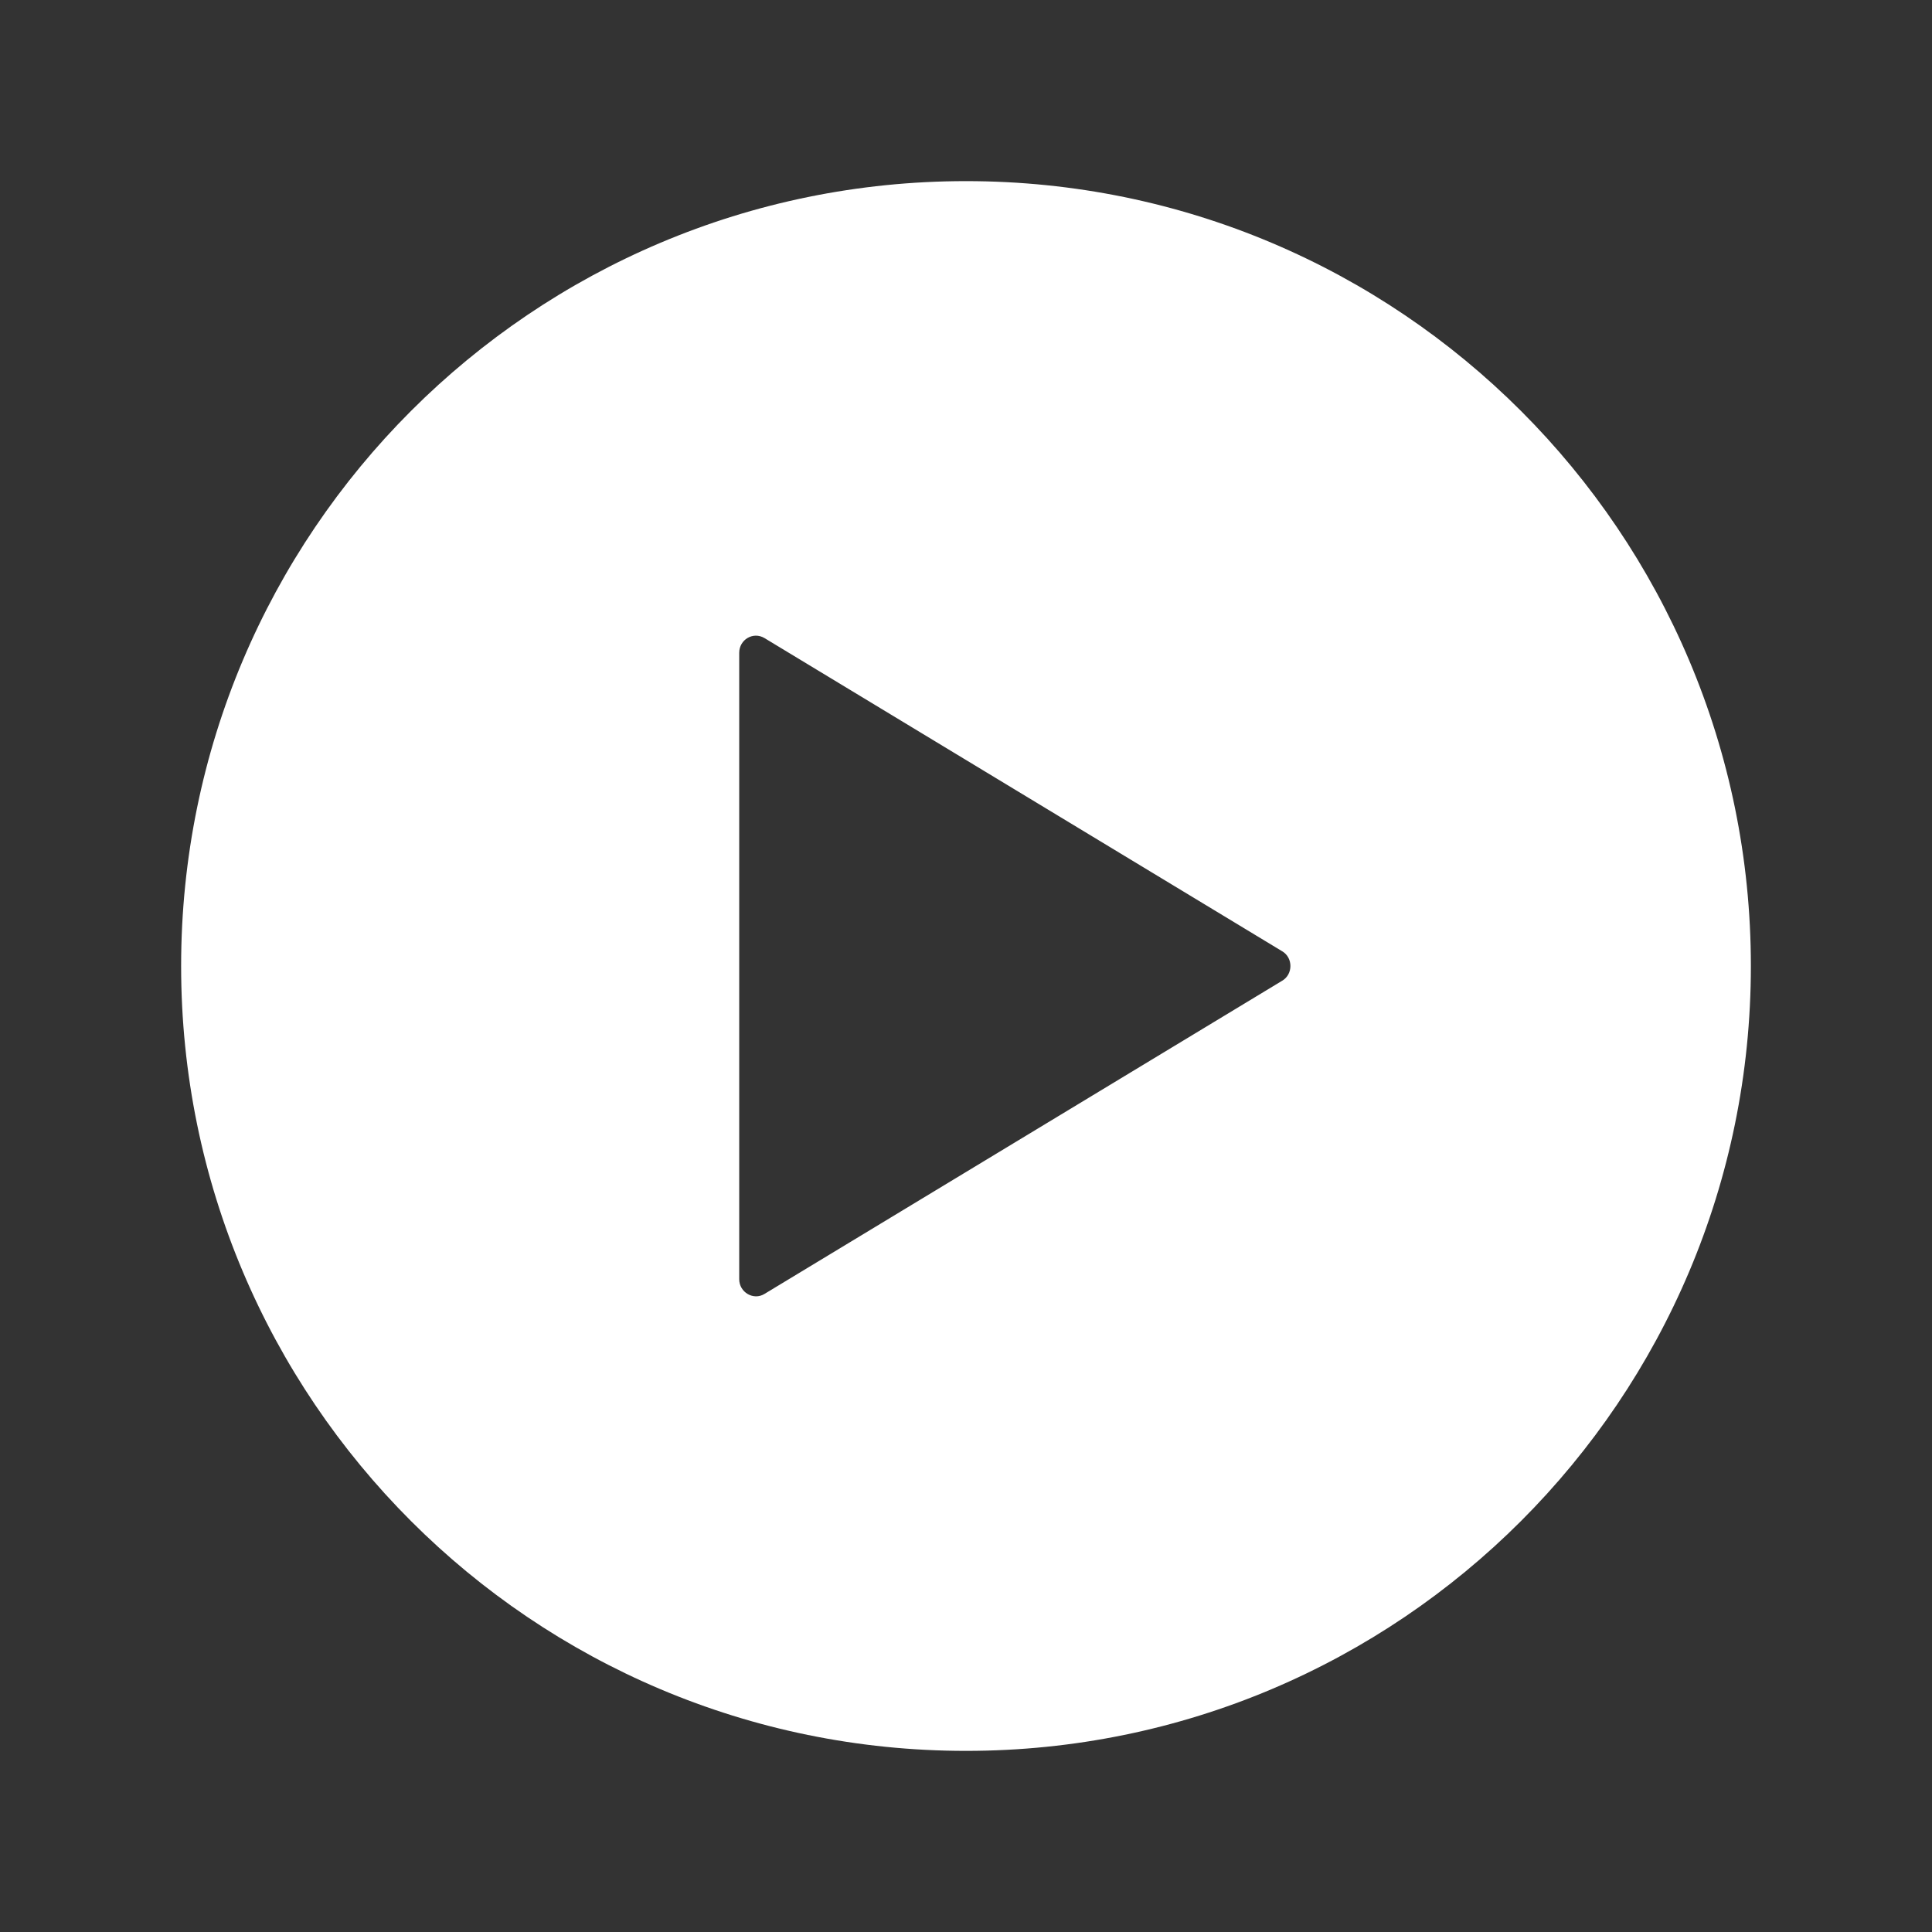 <svg xmlns="http://www.w3.org/2000/svg" viewBox="0 0 512 512"><rect x="0" y="0" width="512" height="512" fill="#333333" stroke="none"/><path fill="white" d="M256 48C141.1 48 48 141.1 48 256s93.1 208 208 208 208-93.1 208-208S370.9 48 256 48zm83.8 211.9l-137.2 83c-2.9 1.8-6.7-.4-6.7-3.9V173c0-3.5 3.7-5.7 6.7-3.9l137.2 83c2.9 1.7 2.9 6.1 0 7.8z"/></svg>